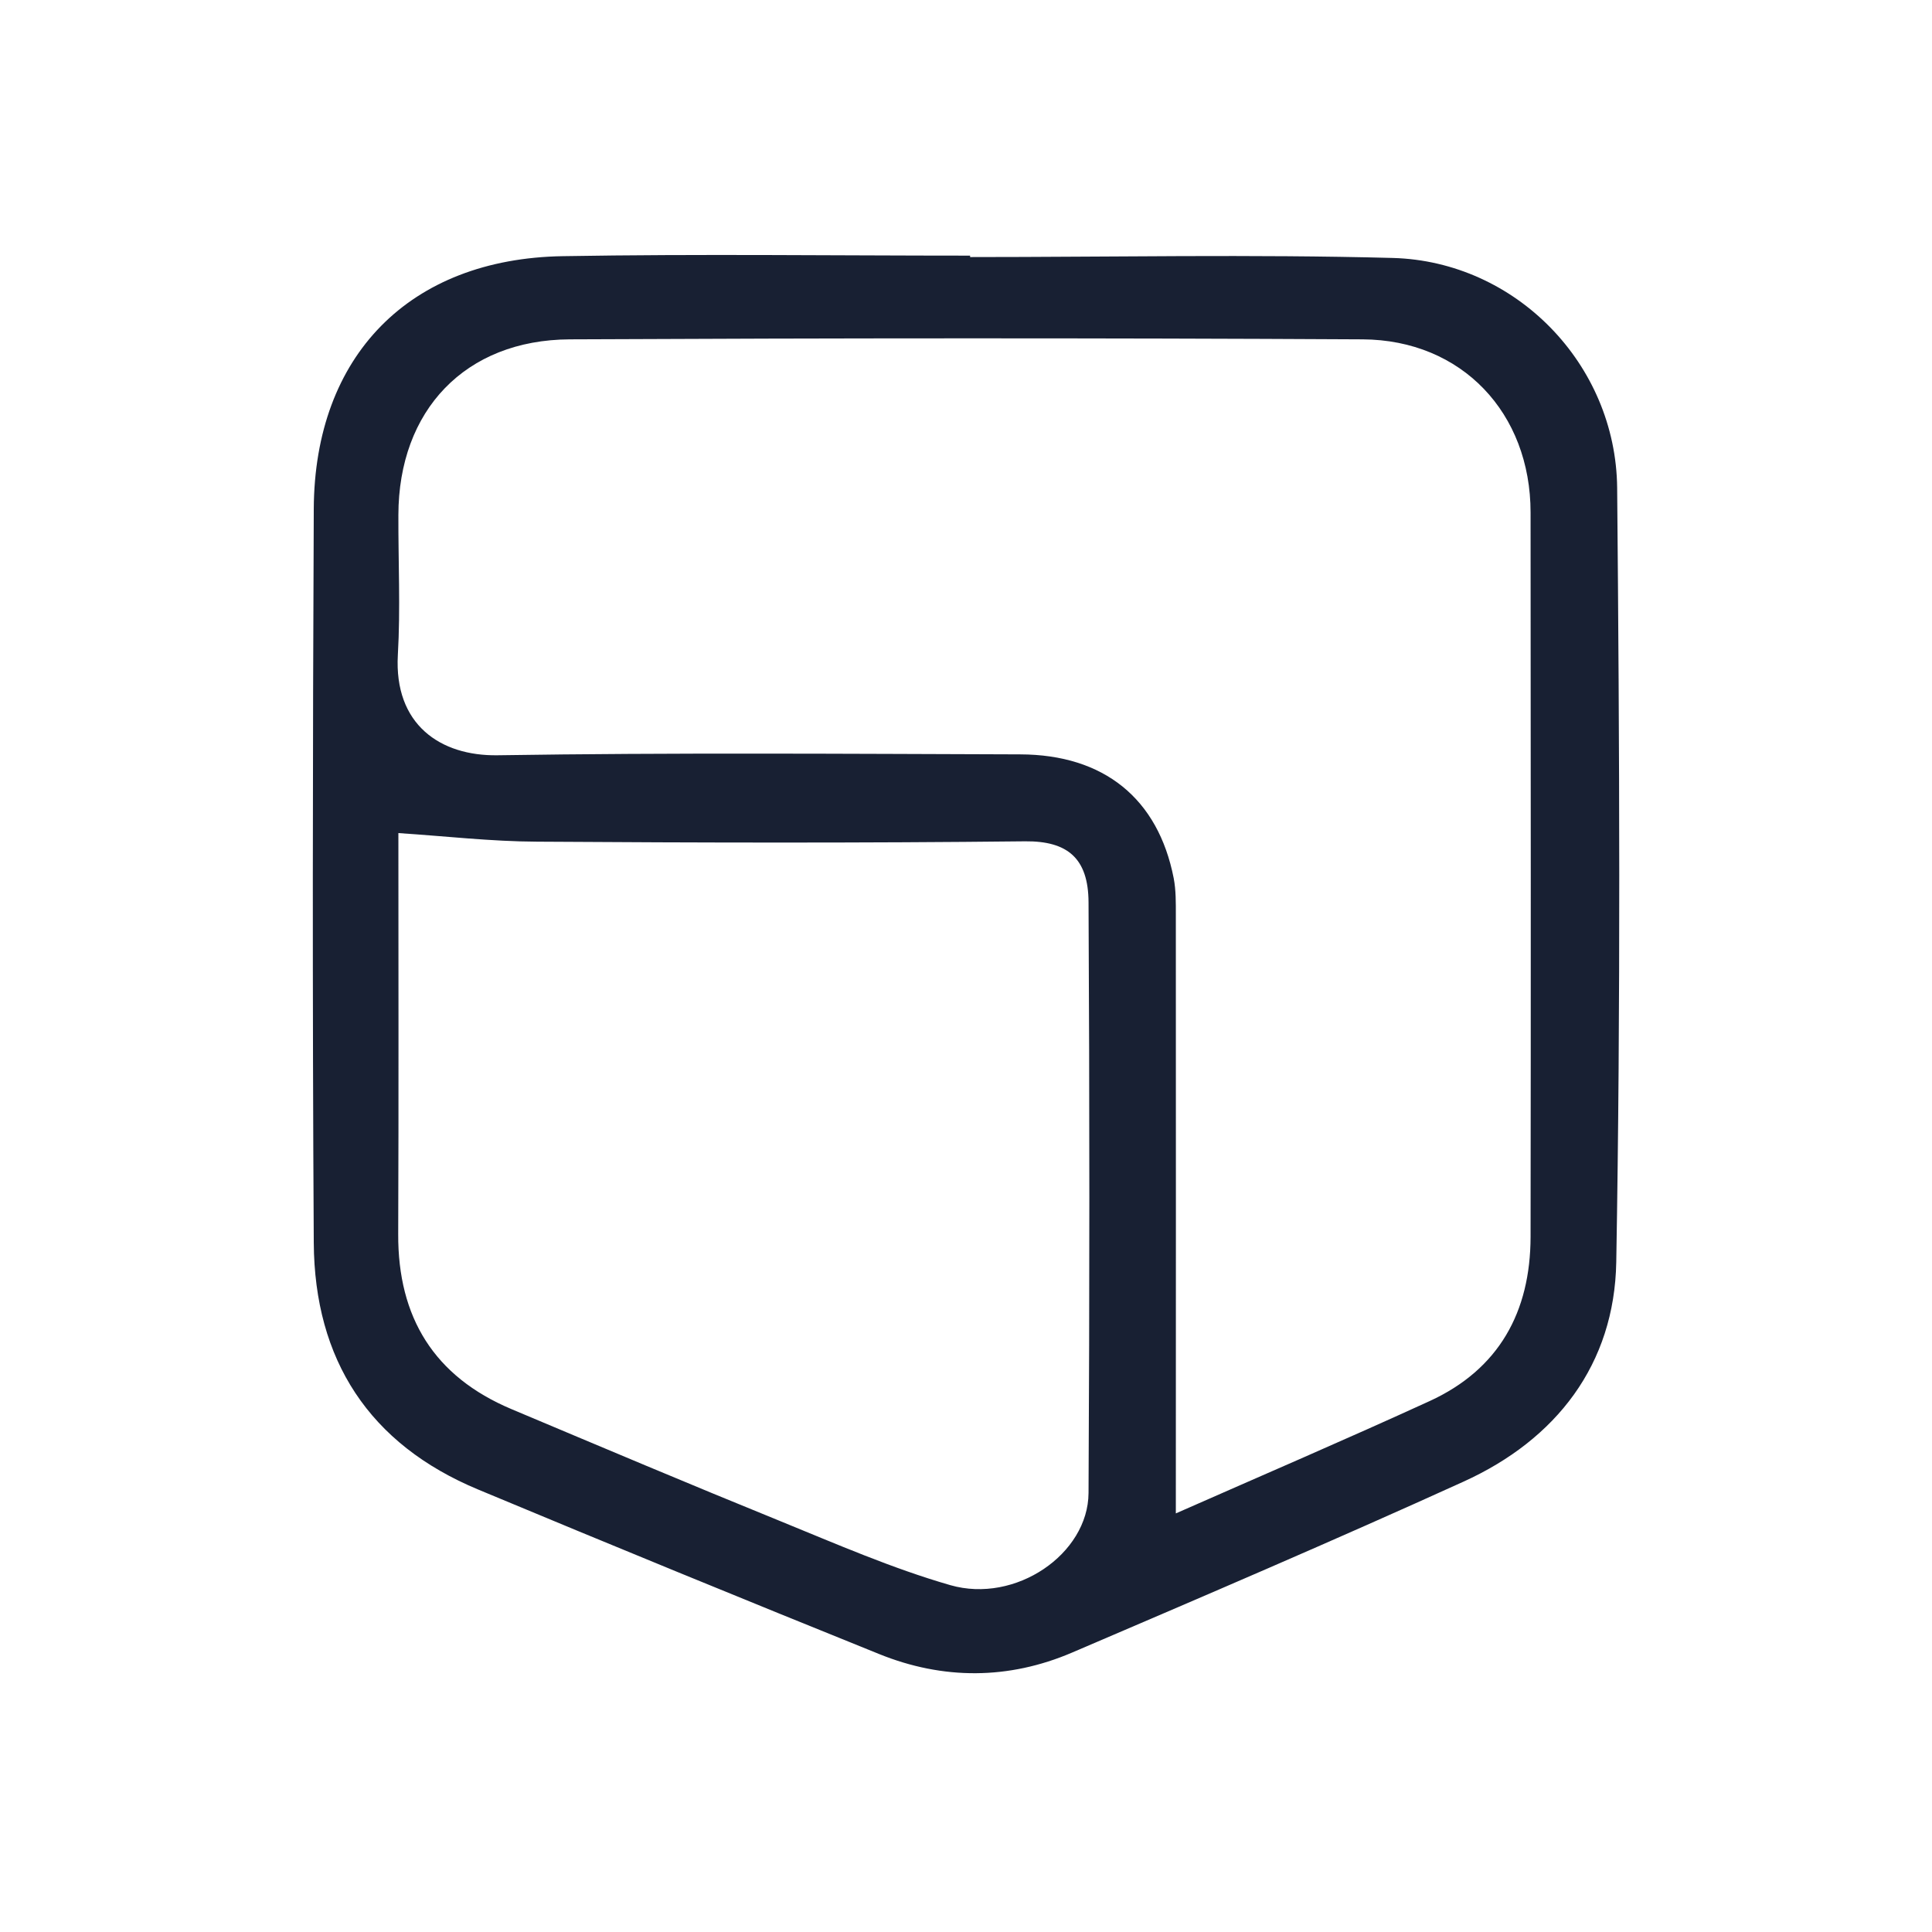 <!-- Generator: Adobe Illustrator 17.1.0, SVG Export Plug-In  -->
<svg version="1.1"
	 xmlns="http://www.w3.org/2000/svg" xmlns:xlink="http://www.w3.org/1999/xlink" xmlns:a="http://ns.adobe.com/AdobeSVGViewerExtensions/3.0/"
	 x="0px" y="0px" width="1080px" height="1080px" viewBox="0 0 1080 1080" enable-background="new 0 0 1080 1080"
	 xml:space="preserve">
<defs>
</defs>
<g id="main_x5F_container_1_">
	<path fill="none" d="M859.2,1080H220.8C98.9,1080,0,981.1,0,859.2V220.8C0,98.9,98.9,0,220.8,0h638.3c122,0,220.8,98.9,220.8,220.8
		v638.3C1080,981.1,981.1,1080,859.2,1080z"/>
	<path id="logo_1_" fill="#182033" d="M542.3,143.7c78.8,0,157.6-1.6,236.3,0.5c68.7,1.9,124.7,59.3,125.4,128.5
		c1.3,144.2,2,288.5-0.5,432.8c-1,57.1-33.4,99.2-85.5,122.8c-72.4,32.9-145.6,64.2-218.7,95.5c-35.5,15.2-72.1,15.3-107.9,0.8
		c-74.8-30.2-149.5-60.8-224-91.9c-61.1-25.4-91.6-72.6-92-138c-0.8-136.7-0.6-273.5,0-410.2c0.4-85.7,53.5-139.9,139.2-141.3
		c75.9-1.3,151.8-0.3,227.7-0.3C542.3,143.3,542.3,143.5,542.3,143.7z M657.3,846c48.3-21.3,95.4-41.5,141.9-62.8
		c38.8-17.8,56.3-49.9,56.4-91.7c0.2-135,0.1-270,0-405c0-55.6-38.4-96.5-93.9-96.8c-147.7-0.8-295.5-0.7-443.2,0
		c-58.5,0.3-95.7,39.7-95.8,98.2c-0.1,26.1,1.2,52.2-0.3,78.2c-2.2,38.9,23.7,56.6,55.8,56.1c97.3-1.5,194.7-0.8,292-0.5
		c47,0.1,77.2,24.8,85.9,69.2c1.3,6.7,1.2,13.8,1.2,20.7C657.4,622.2,657.3,732.9,657.3,846z M222.7,465.7
		c0,72.5,0.2,148.3-0.1,224.2c-0.2,46.6,20.1,79.6,63.3,97.8c49.9,21,99.8,42.1,150,62.5c31.4,12.8,62.7,26.5,95.3,35.9
		c36.5,10.5,77.1-17.4,77.3-51.5c0.6-110.1,0.6-220.1,0-330.2c-0.1-24.7-11.8-34.3-35.4-34.1c-90.9,1-181.9,0.8-272.8,0.2
		C274.6,470.4,248.9,467.4,222.7,465.7z"/>
</g>
</svg>
